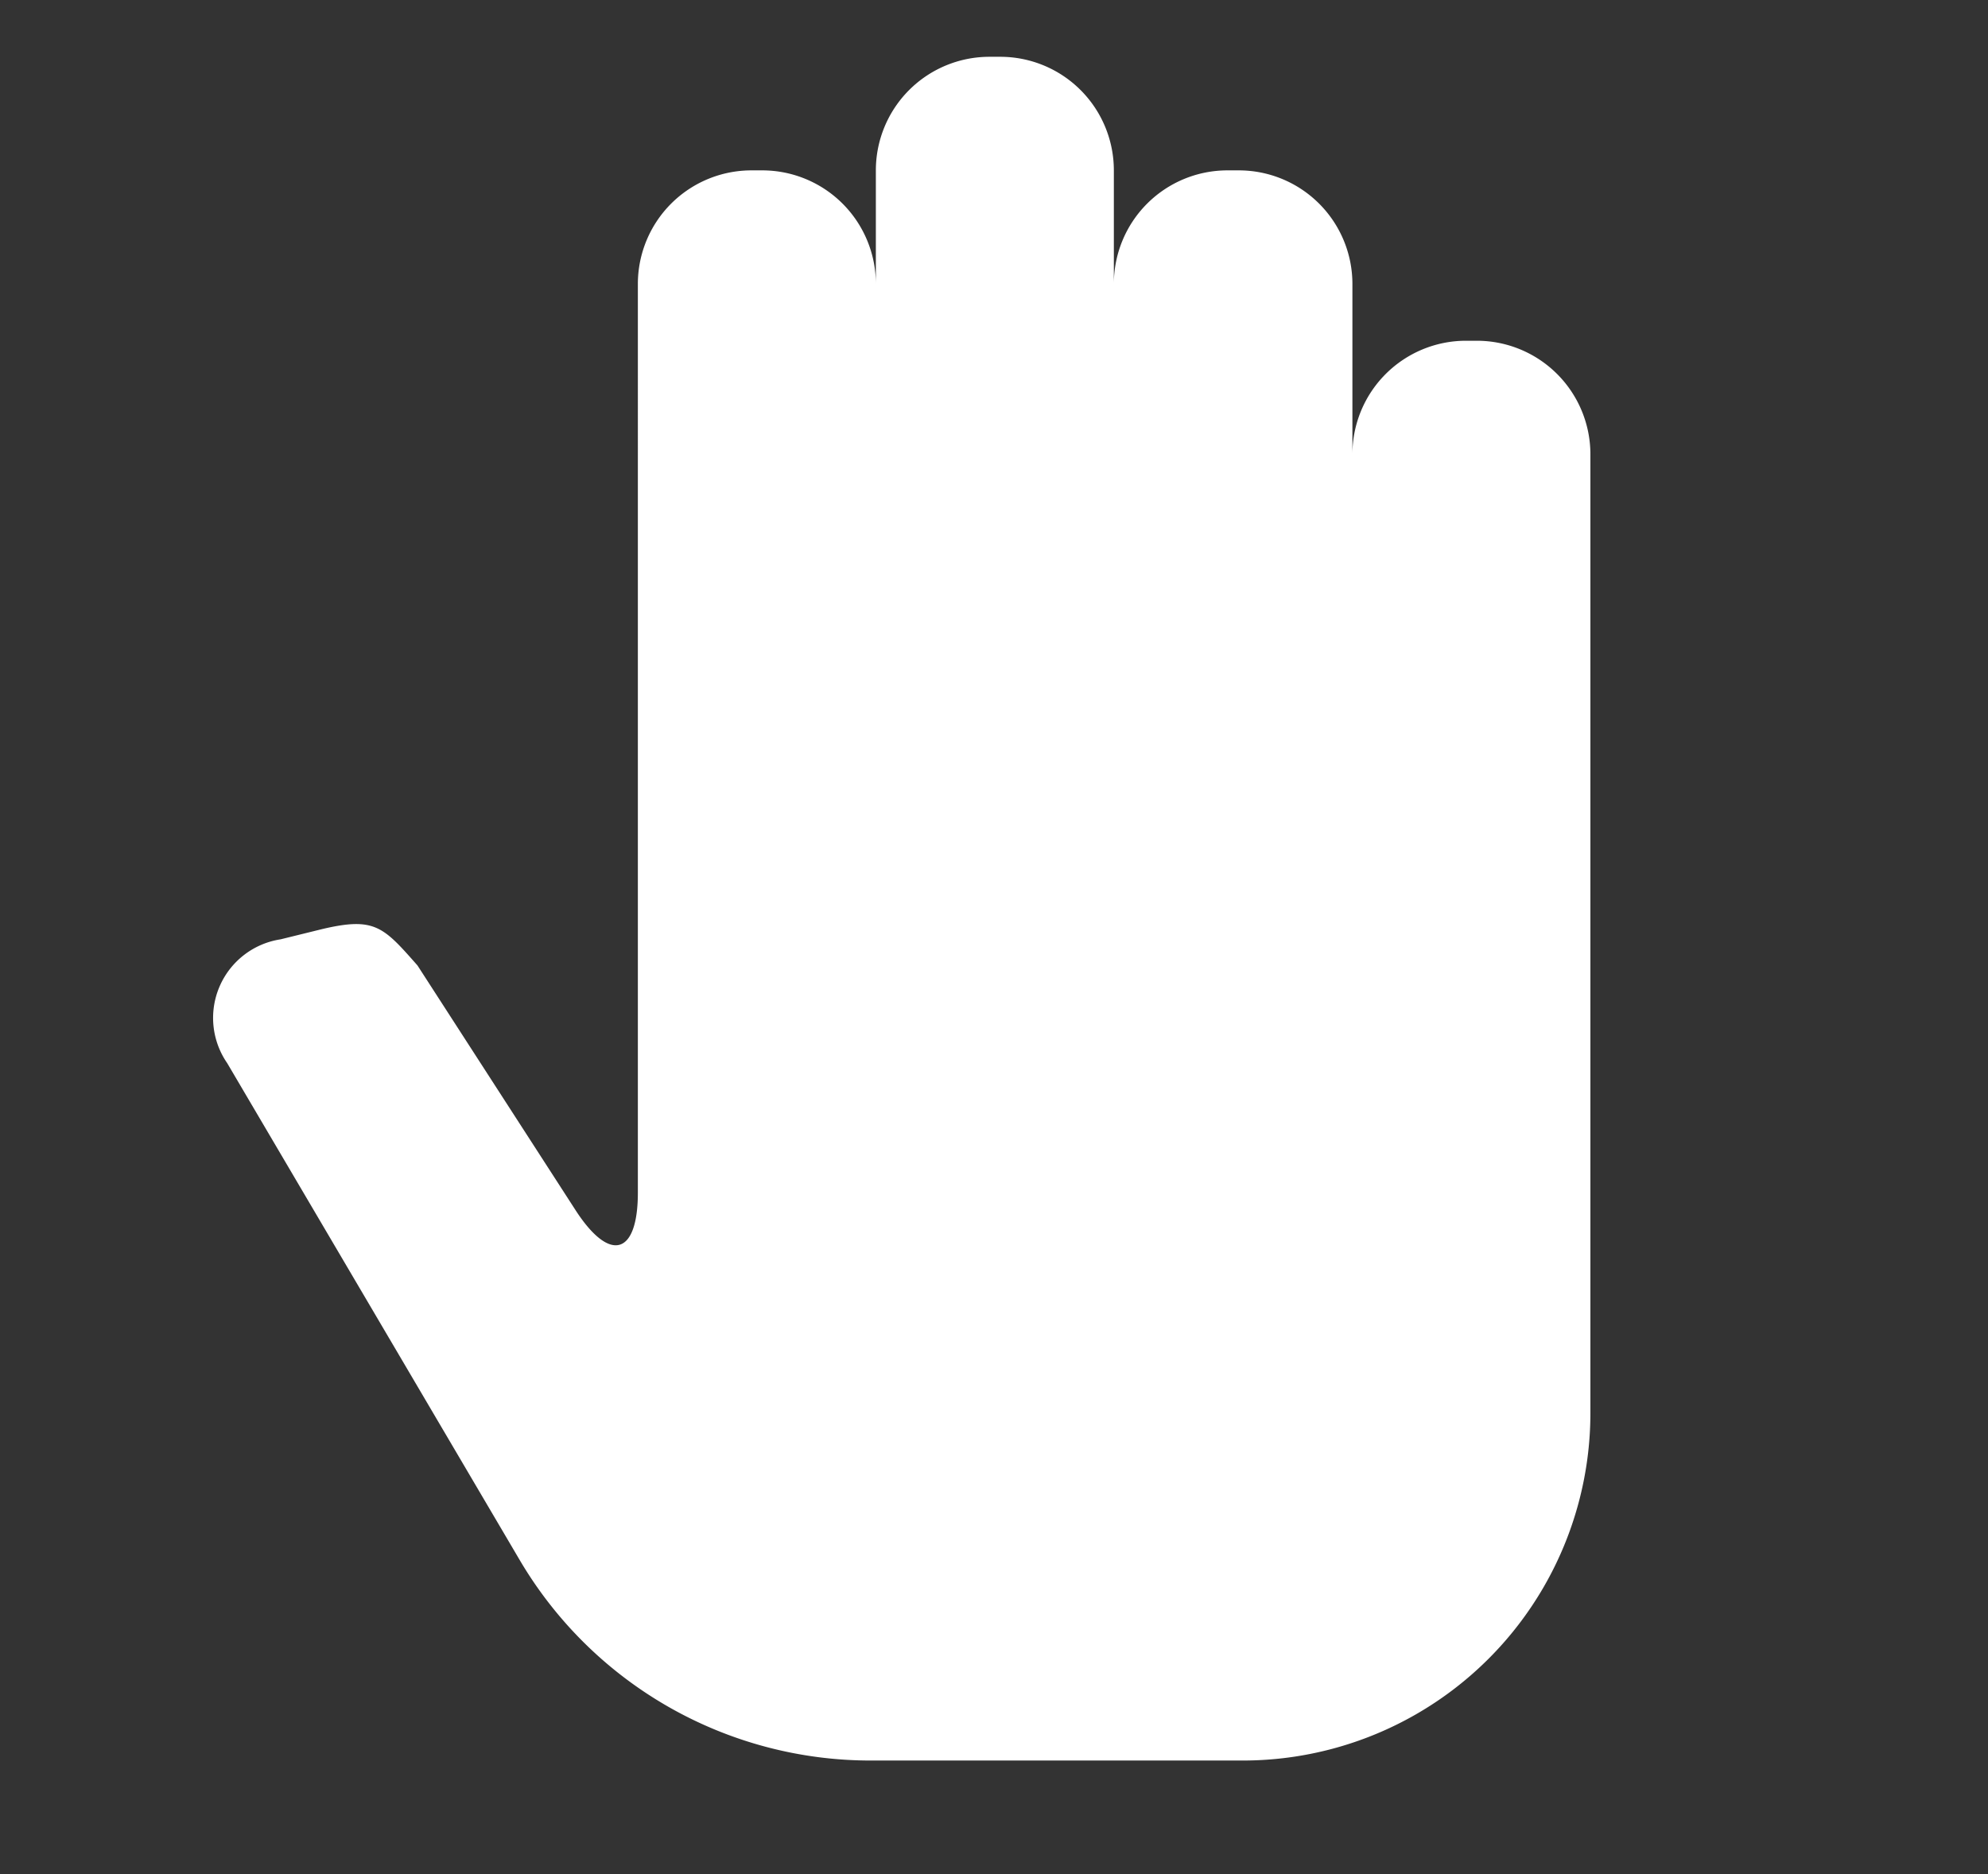 <svg id="Layer_1" data-name="Layer 1" xmlns="http://www.w3.org/2000/svg" viewBox="0 0 35 33"><rect x="0" y="0" width="35" height="33" fill="#333333" stroke="none"/><defs><style>.cls-1{fill:#fff;}.cls-2{fill:none;}</style></defs><title>hand</title><path class="cls-1" d="M485.35,454l2.79,4.32c.6.92,1.09.78,1.09-.32V442a2,2,0,0,1,2-2h.19a2,2,0,0,1,2,2v9h0V440a2,2,0,0,1,2-2h.19a2,2,0,0,1,2,2v11h0v-9a2,2,0,0,1,2-2h.2a2,2,0,0,1,2,2v9h0v-6a2,2,0,0,1,2-2H504a2,2,0,0,1,2,2v16.88a6.12,6.12,0,0,1-6.13,6.12h-6.54a7.17,7.17,0,0,1-6.18-3.53L482,455.72a1.4,1.4,0,0,1,.94-2.18l.73-.18C484.6,453.14,484.75,453.32,485.35,454Z" transform="translate(-478 -437)"/><rect class="cls-2" width="35" height="33"/></svg>